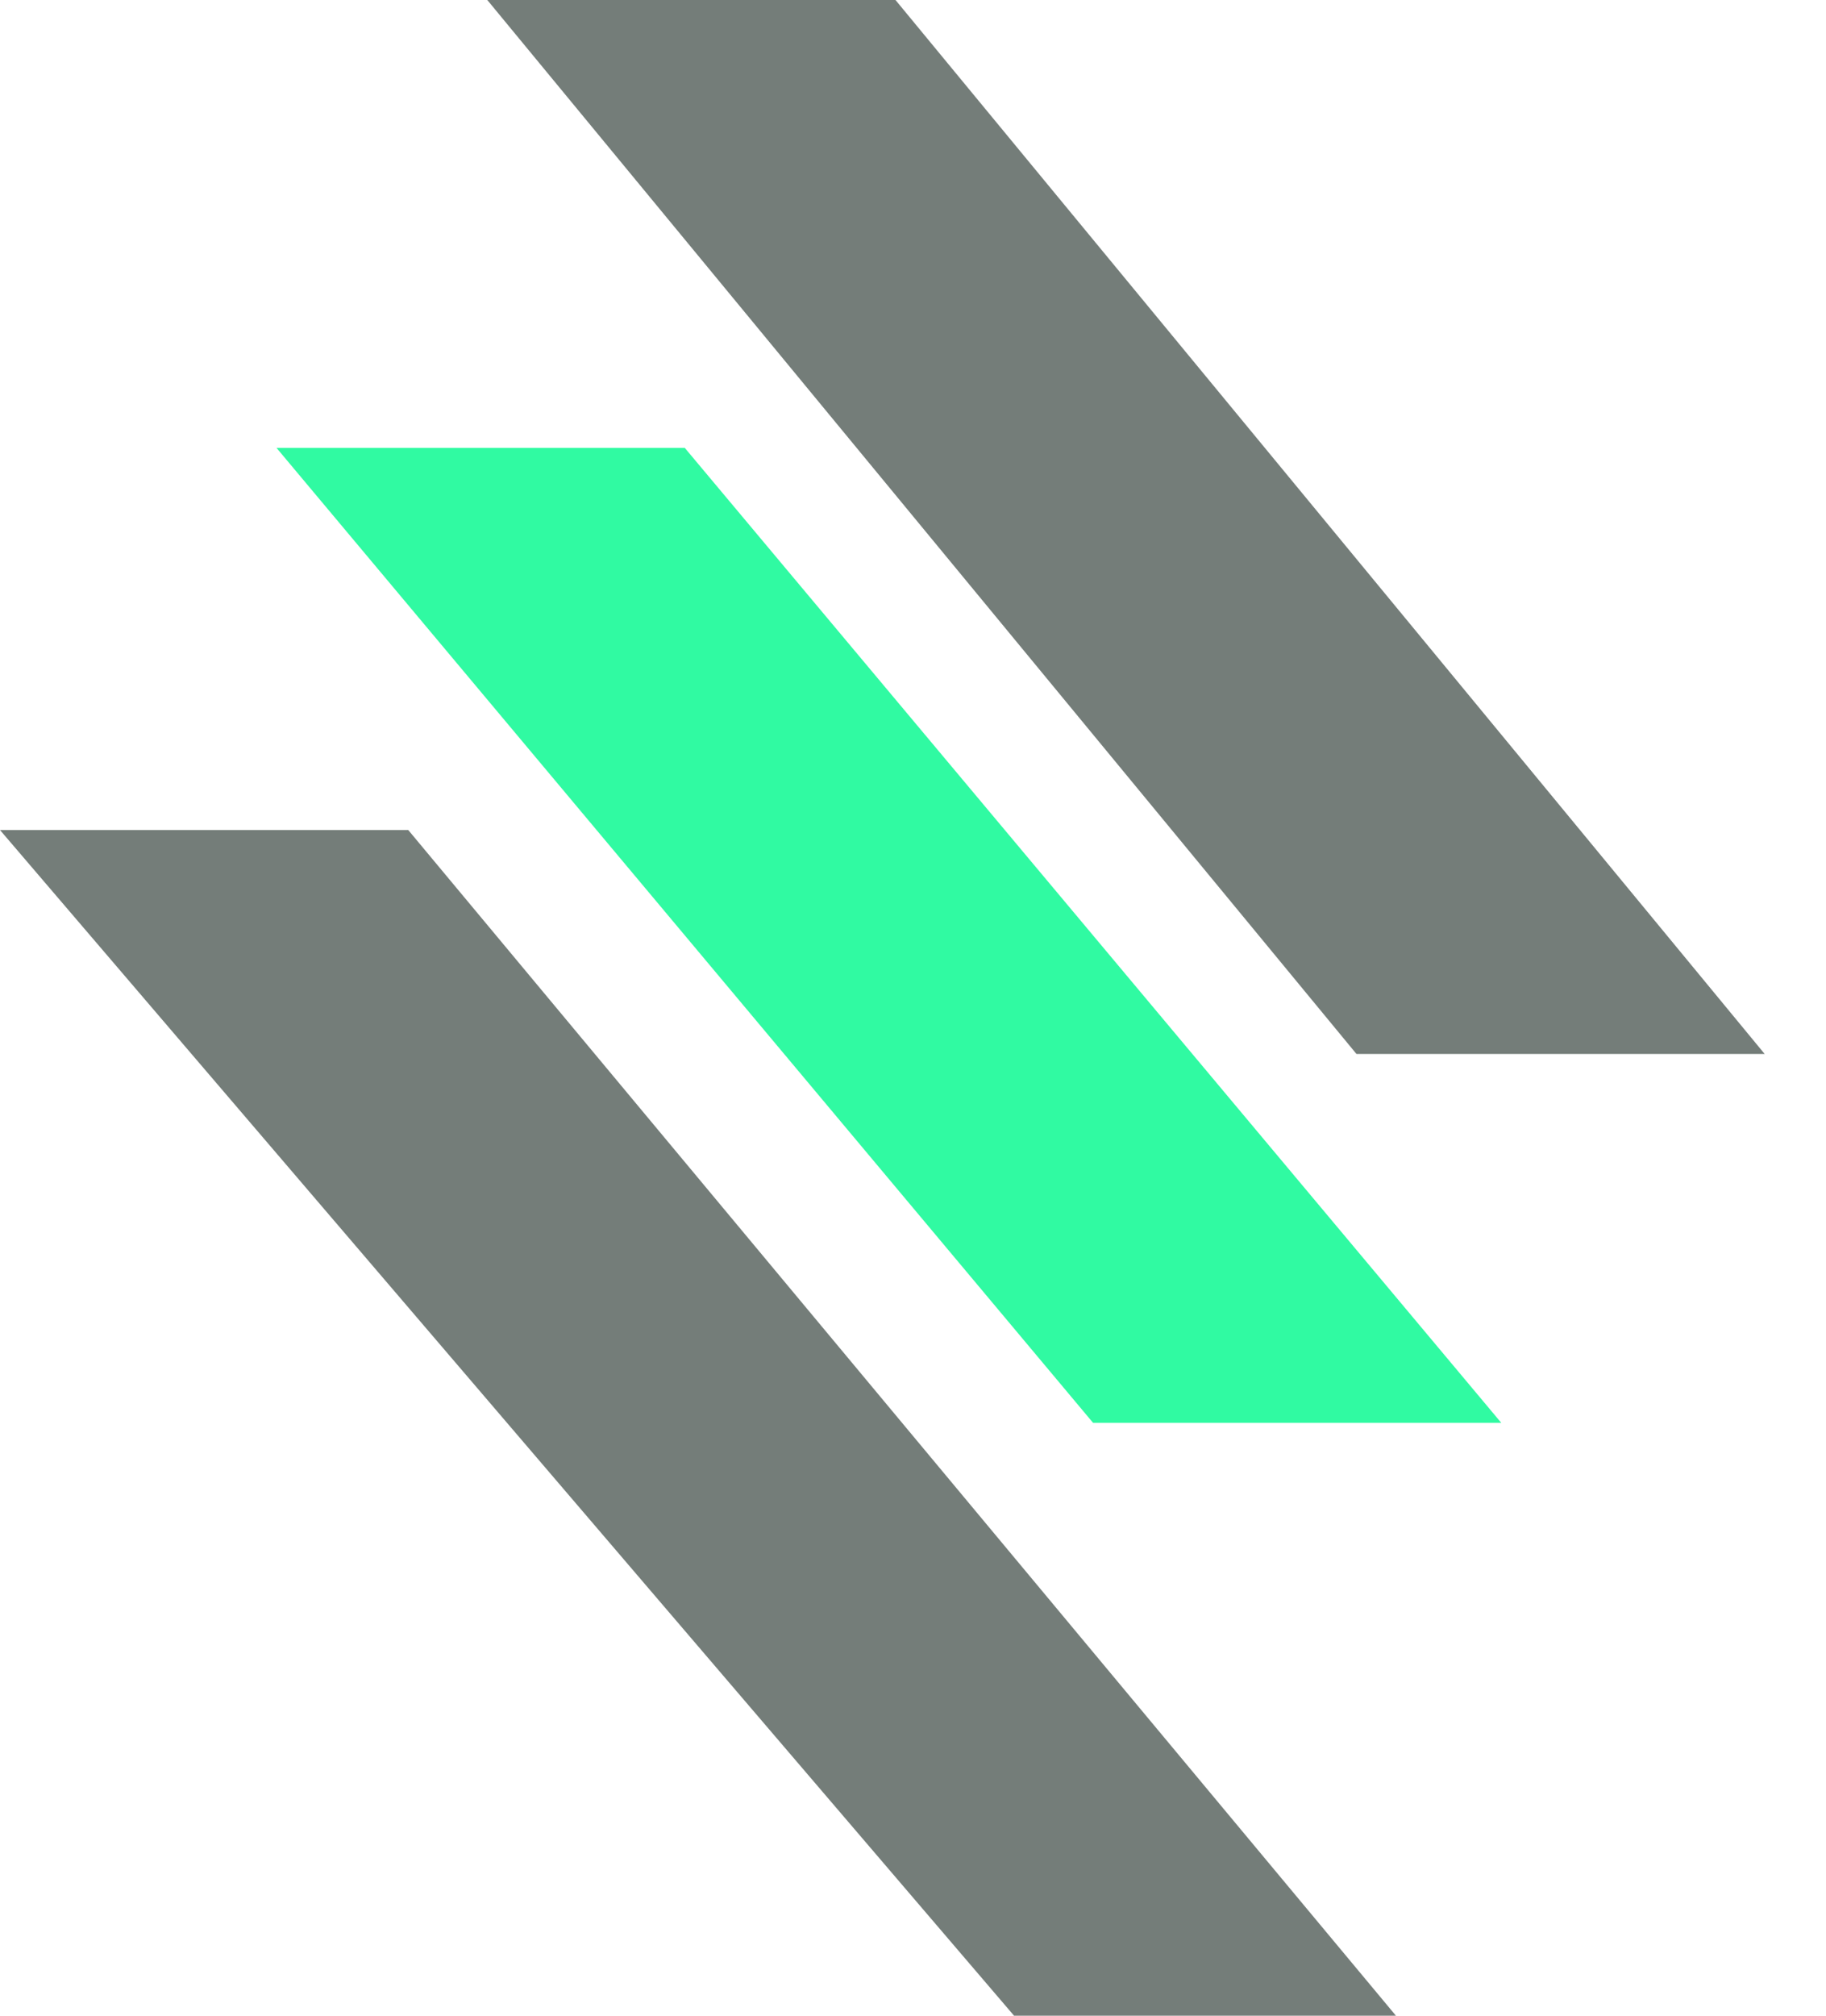 <svg width="29" height="32" viewBox="0 0 29 32" fill="none" xmlns="http://www.w3.org/2000/svg">
<path d="M22.17 32H16.105L0 13.177H6.484L22.17 32Z" fill="#747D79"/>
<path d="M23.843 22.588H17.36L4.392 7.111H10.876L23.843 22.588Z" fill="#30FAA2"/>
<path d="M28.026 16.732H21.543L7.739 0H14.222L28.026 16.732Z" fill="#747D79"/>
</svg>
